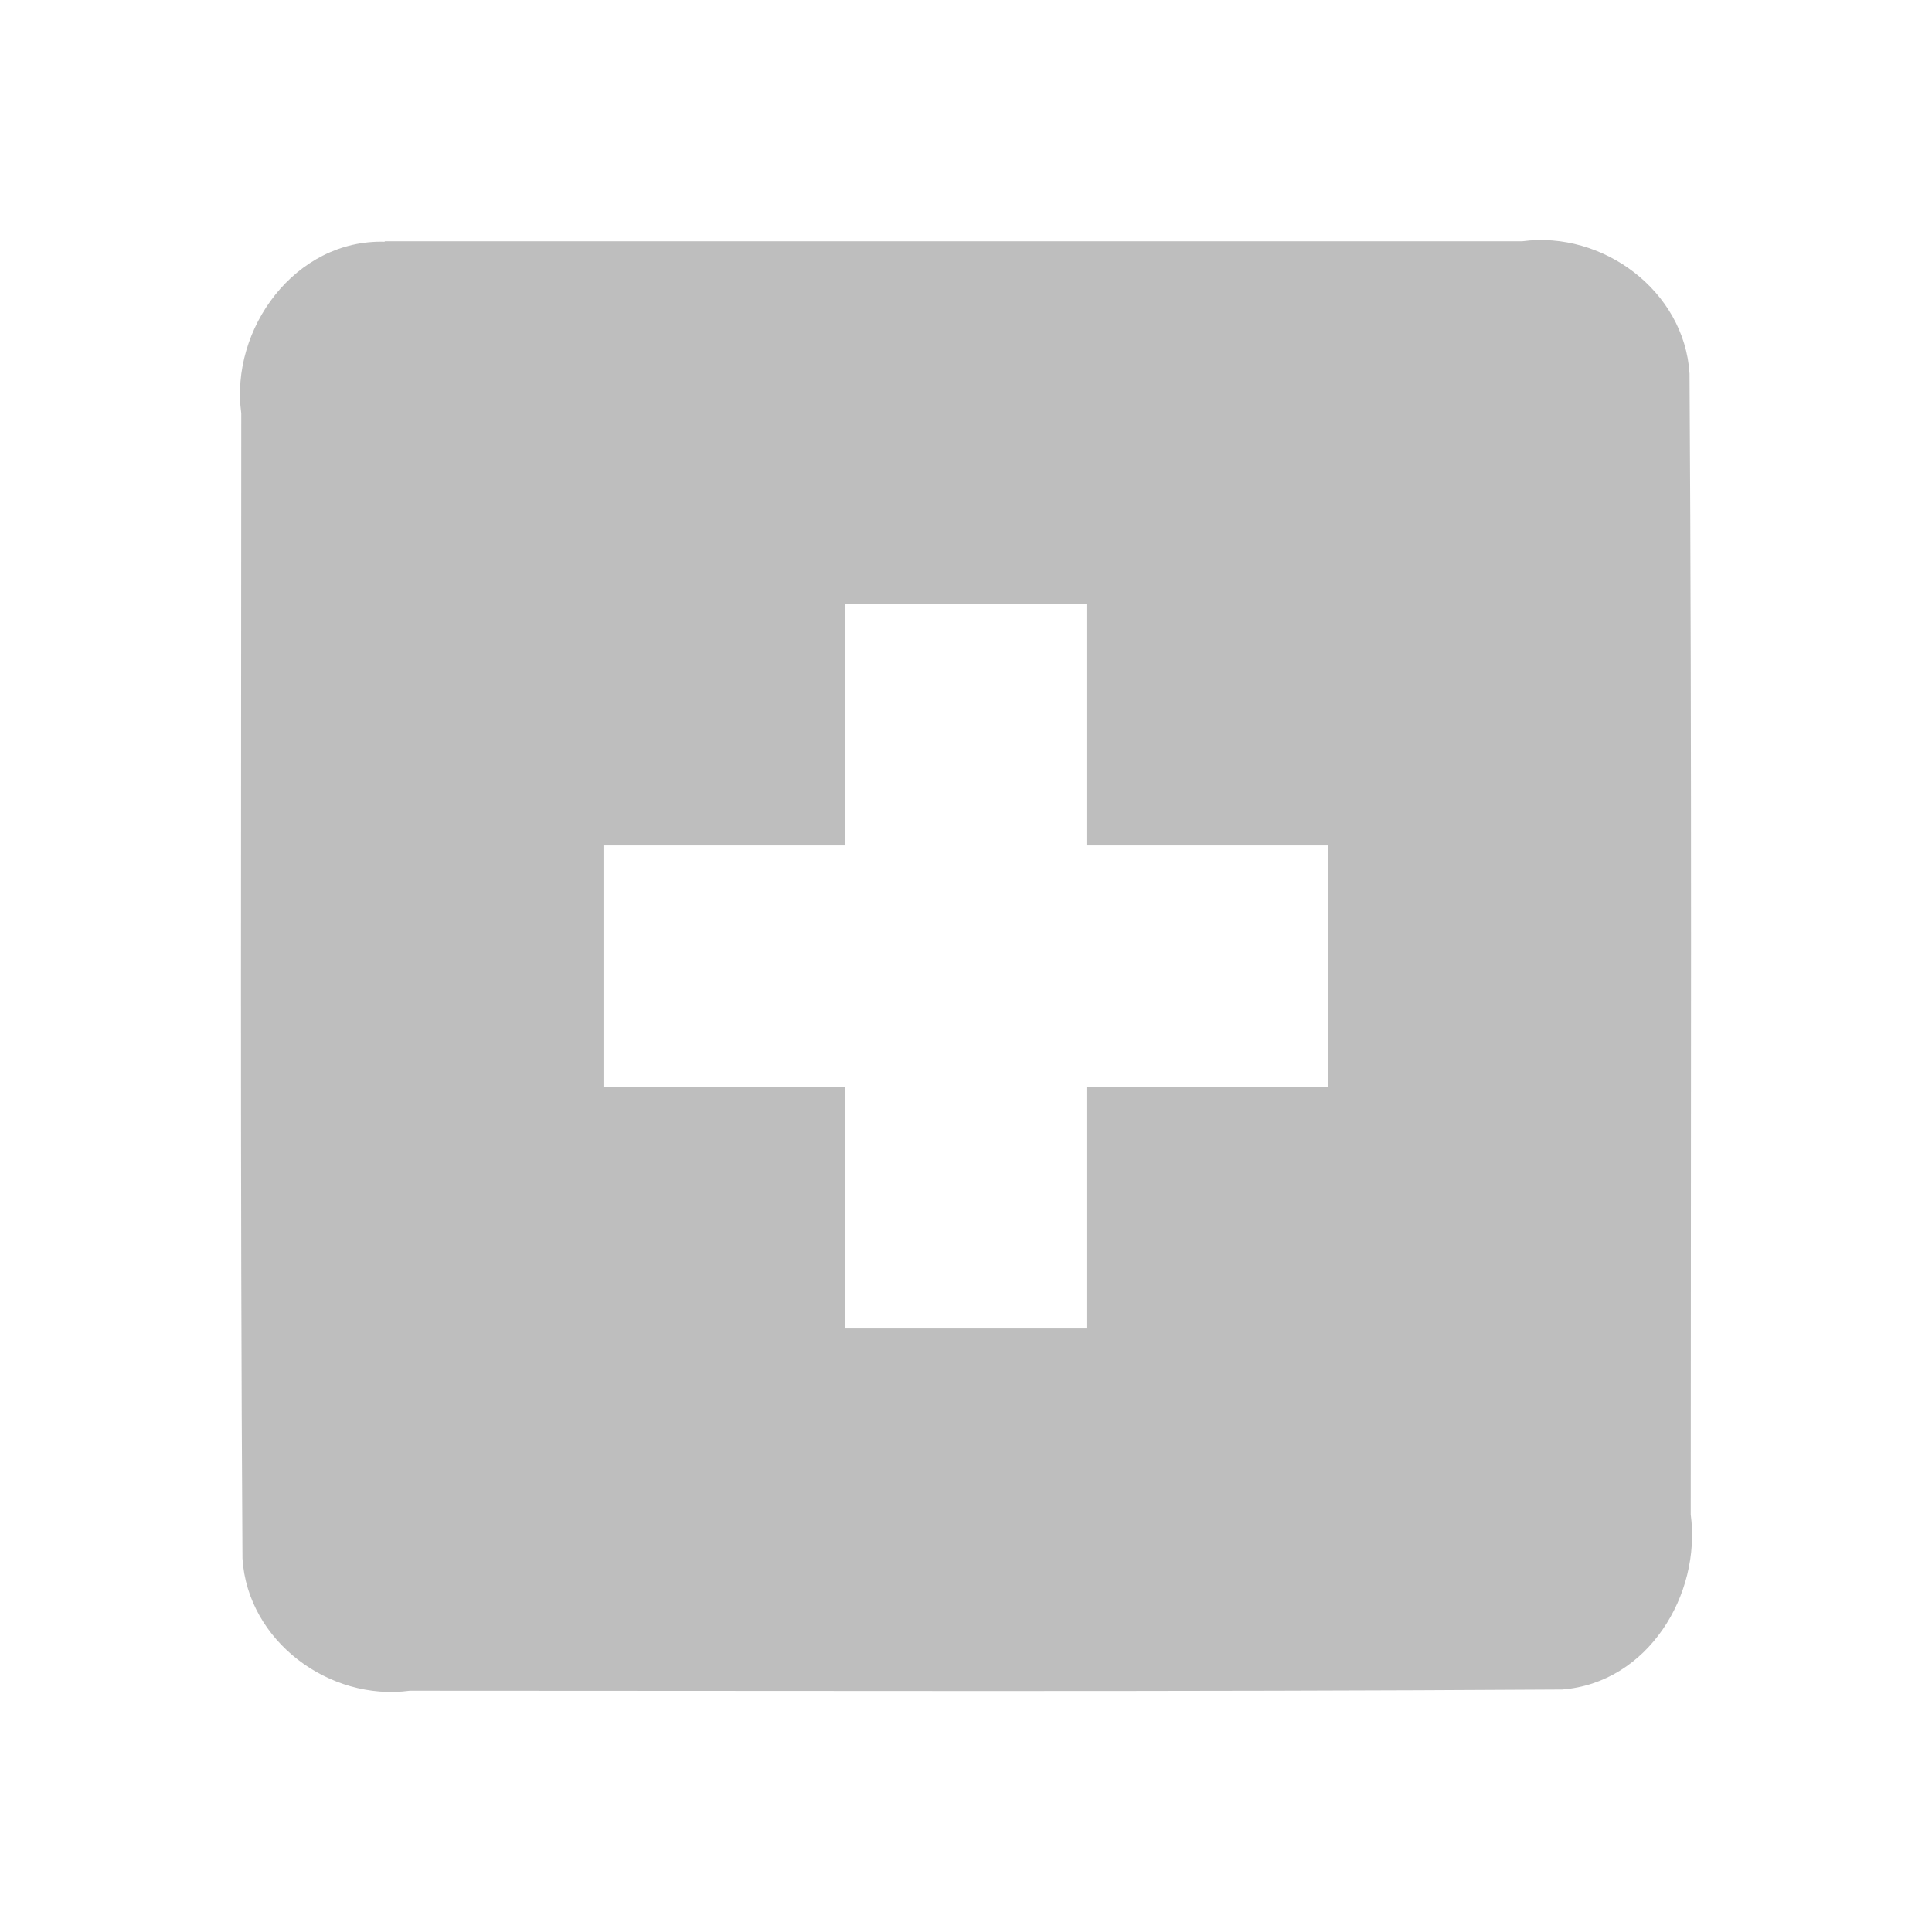 <?xml version="1.0" encoding="UTF-8" standalone="no"?><!DOCTYPE svg PUBLIC "-//W3C//DTD SVG 1.1//EN" "http://www.w3.org/Graphics/SVG/1.1/DTD/svg11.dtd"><svg xmlns="http://www.w3.org/2000/svg" height="64" id="svg7384" version="1.1" viewBox="-0.009 0 16 16.0" width="64"><g id="layer12" transform="translate(-181.011,-666.998)"><path d="m 184.188,669 c -0.74,-0.022 -1.283,0.721 -1.188,1.422 0,3.161 -0.01,6.322 0.01,9.483 0.043,0.685 0.72,1.184 1.385,1.095 3.181,0 6.363,0.01 9.544,-0.01 0.709,-0.055 1.153,-0.783 1.065,-1.45 0,-3.15 0.01,-6.3 -0.01,-9.449 -0.043,-0.685 -0.72,-1.184 -1.385,-1.095 -3.14,0 -6.281,0 -9.421,0 z m 3.812,3 c 0.667,0 1.333,0 2,0 0,0.667 0,1.333 0,2 0.667,0 1.333,0 2,0 0,0.667 0,1.333 0,2 -0.667,0 -1.333,0 -2,0 0,0.667 0,1.333 0,2 -0.667,0 -1.333,0 -2,0 0,-0.667 0,-1.333 0,-2 -0.667,0 -1.333,0 -2,0 0,-0.667 0,-1.333 0,-2 0.667,0 1.333,0 2,0 0,-0.667 0,-1.333 0,-2 z" id="rect11749-5-0-1-8" style="color:#bebebe;fill:#bebebe;stroke-width:2"/></g></svg>
